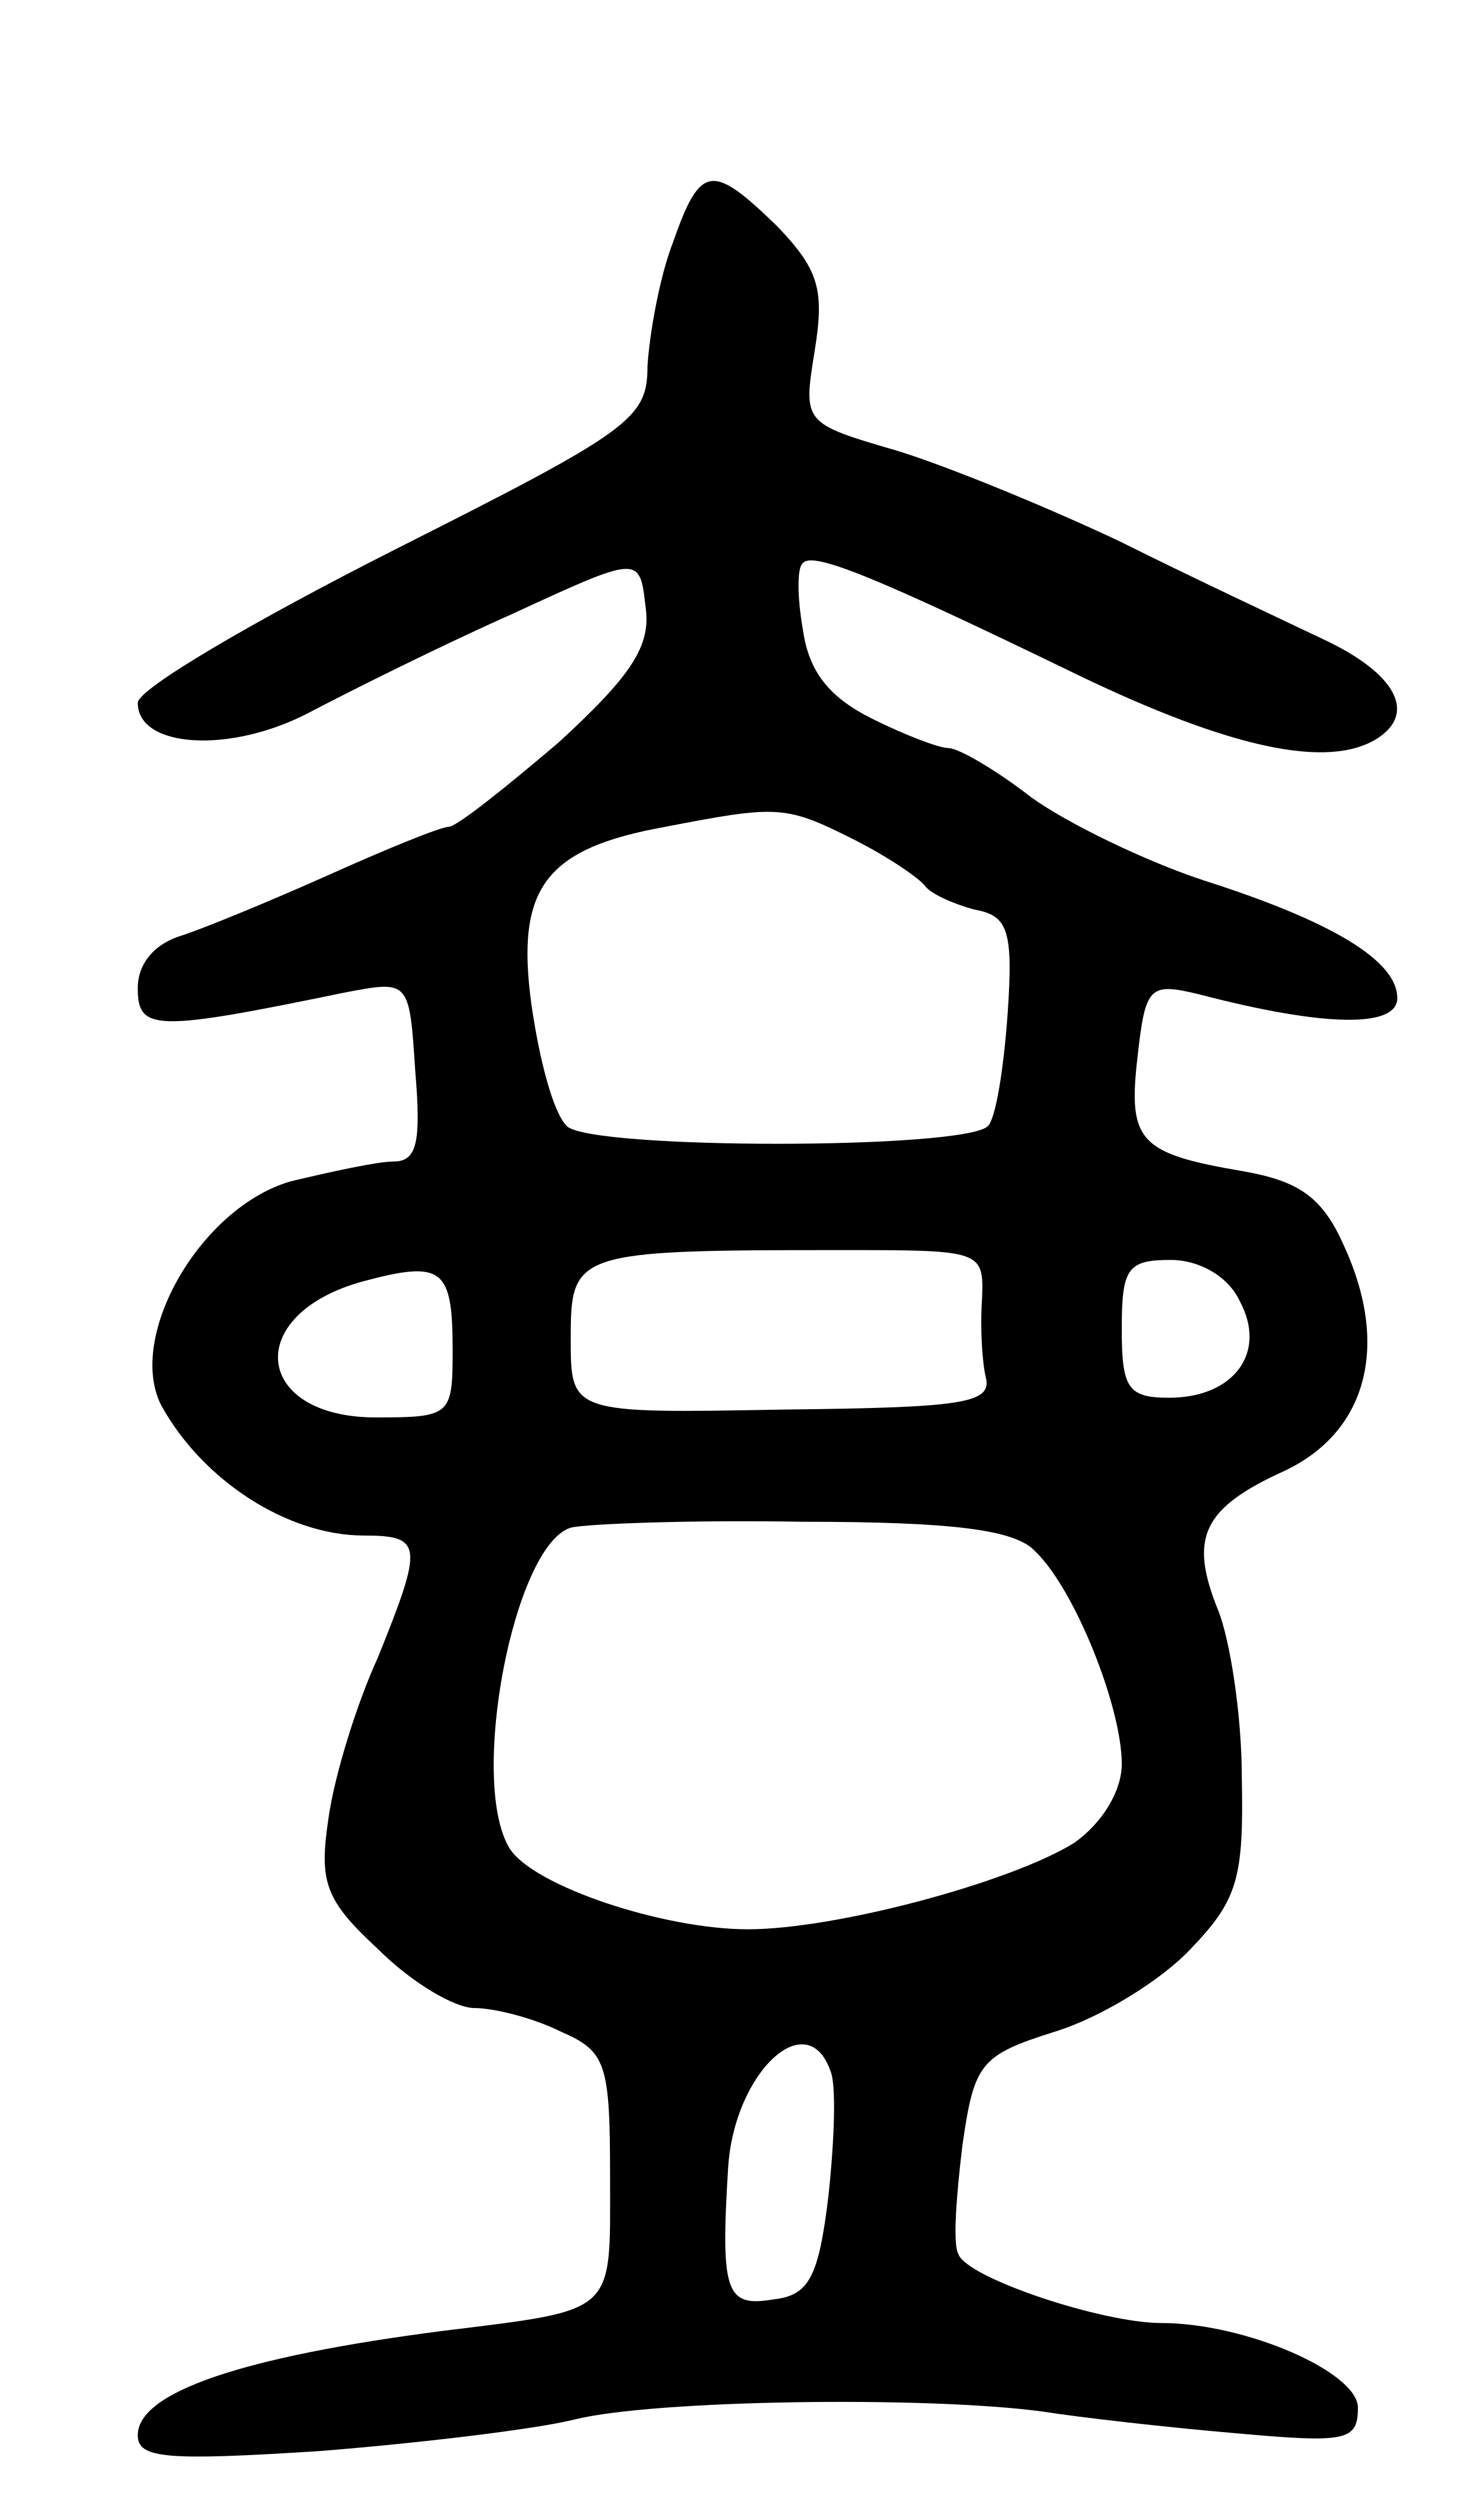 <svg version="1.0" xmlns="http://www.w3.org/2000/svg"
 width="75pt" height="127pt" viewBox="0 0 75 127"
 preserveAspectRatio="xMidYMid meet">
<g transform="translate(0,127) scale(0.1,-0.1)"
fill="#000000" stroke="none">
<path d="M342 1147 c-7 -18 -12 -47 -13 -63 0 -27 -9 -33 -130 -94 -71 -36
-129 -70 -129 -77 0 -23 47 -26 87 -5 21 11 67 34 103 50 65 30 65 30 68 4 3
-20 -7 -35 -44 -69 -27 -23 -52 -43 -56 -43 -4 0 -31 -11 -60 -24 -29 -13 -63
-27 -75 -31 -14 -4 -23 -14 -23 -27 0 -22 9 -22 106 -2 32 6 32 6 35 -40 3
-36 1 -46 -11 -46 -8 0 -31 -5 -52 -10 -46 -13 -84 -79 -66 -114 21 -38 64
-66 103 -66 30 0 30 -5 7 -62 -11 -24 -22 -60 -25 -81 -5 -33 -2 -42 25 -67
17 -17 39 -30 49 -30 10 0 30 -5 44 -12 23 -10 25 -16 25 -74 0 -70 4 -67 -85
-78 -101 -13 -155 -31 -155 -53 0 -12 15 -13 93 -8 50 4 109 11 129 16 40 10
179 12 238 4 19 -3 63 -8 98 -11 56 -5 62 -4 62 13 0 18 -57 43 -100 43 -30 0
-99 23 -103 35 -3 5 -1 30 2 55 6 42 9 46 47 58 23 7 54 26 69 42 24 25 27 36
26 87 0 32 -6 70 -12 85 -15 37 -8 52 34 71 42 20 53 64 30 114 -11 25 -23 33
-51 38 -53 9 -59 15 -54 58 4 36 6 38 31 32 65 -17 101 -17 101 -2 0 19 -33
39 -99 60 -30 10 -69 29 -87 42 -18 14 -37 25 -42 25 -5 0 -23 7 -39 15 -22
11 -32 24 -35 45 -3 17 -3 32 0 34 5 6 37 -7 140 -57 77 -37 127 -48 152 -32
20 13 9 33 -27 50 -21 10 -68 32 -104 50 -36 17 -87 38 -113 46 -48 14 -48 14
-42 51 5 31 2 41 -19 63 -33 32 -39 32 -53 -8z m91 -303 c18 -9 34 -20 37 -24
3 -4 14 -9 25 -12 17 -3 20 -10 17 -53 -2 -28 -6 -53 -10 -57 -12 -12 -202
-12 -214 0 -7 7 -14 34 -18 62 -8 59 7 79 68 90 57 11 61 11 95 -6z m66 -234
c-1 -14 0 -32 2 -40 3 -13 -13 -15 -103 -16 -108 -2 -108 -2 -108 36 0 44 2
45 137 45 72 0 73 0 72 -25z m-269 -26 c0 -33 -1 -34 -39 -34 -62 0 -68 52 -7
69 41 11 46 7 46 -35z m400 25 c14 -26 -3 -49 -36 -49 -21 0 -24 5 -24 35 0
31 3 35 25 35 14 0 29 -8 35 -21z m-104 -127 c20 -19 44 -79 44 -108 0 -14
-10 -30 -24 -40 -32 -20 -121 -44 -166 -44 -43 0 -109 22 -121 41 -21 34 2
154 31 163 8 2 62 4 118 3 76 0 108 -4 118 -15z m-104 -264 c3 -7 2 -35 -1
-63 -5 -42 -10 -51 -28 -53 -24 -4 -27 3 -23 67 3 48 40 83 52 49z"/>
</g>
</svg>
